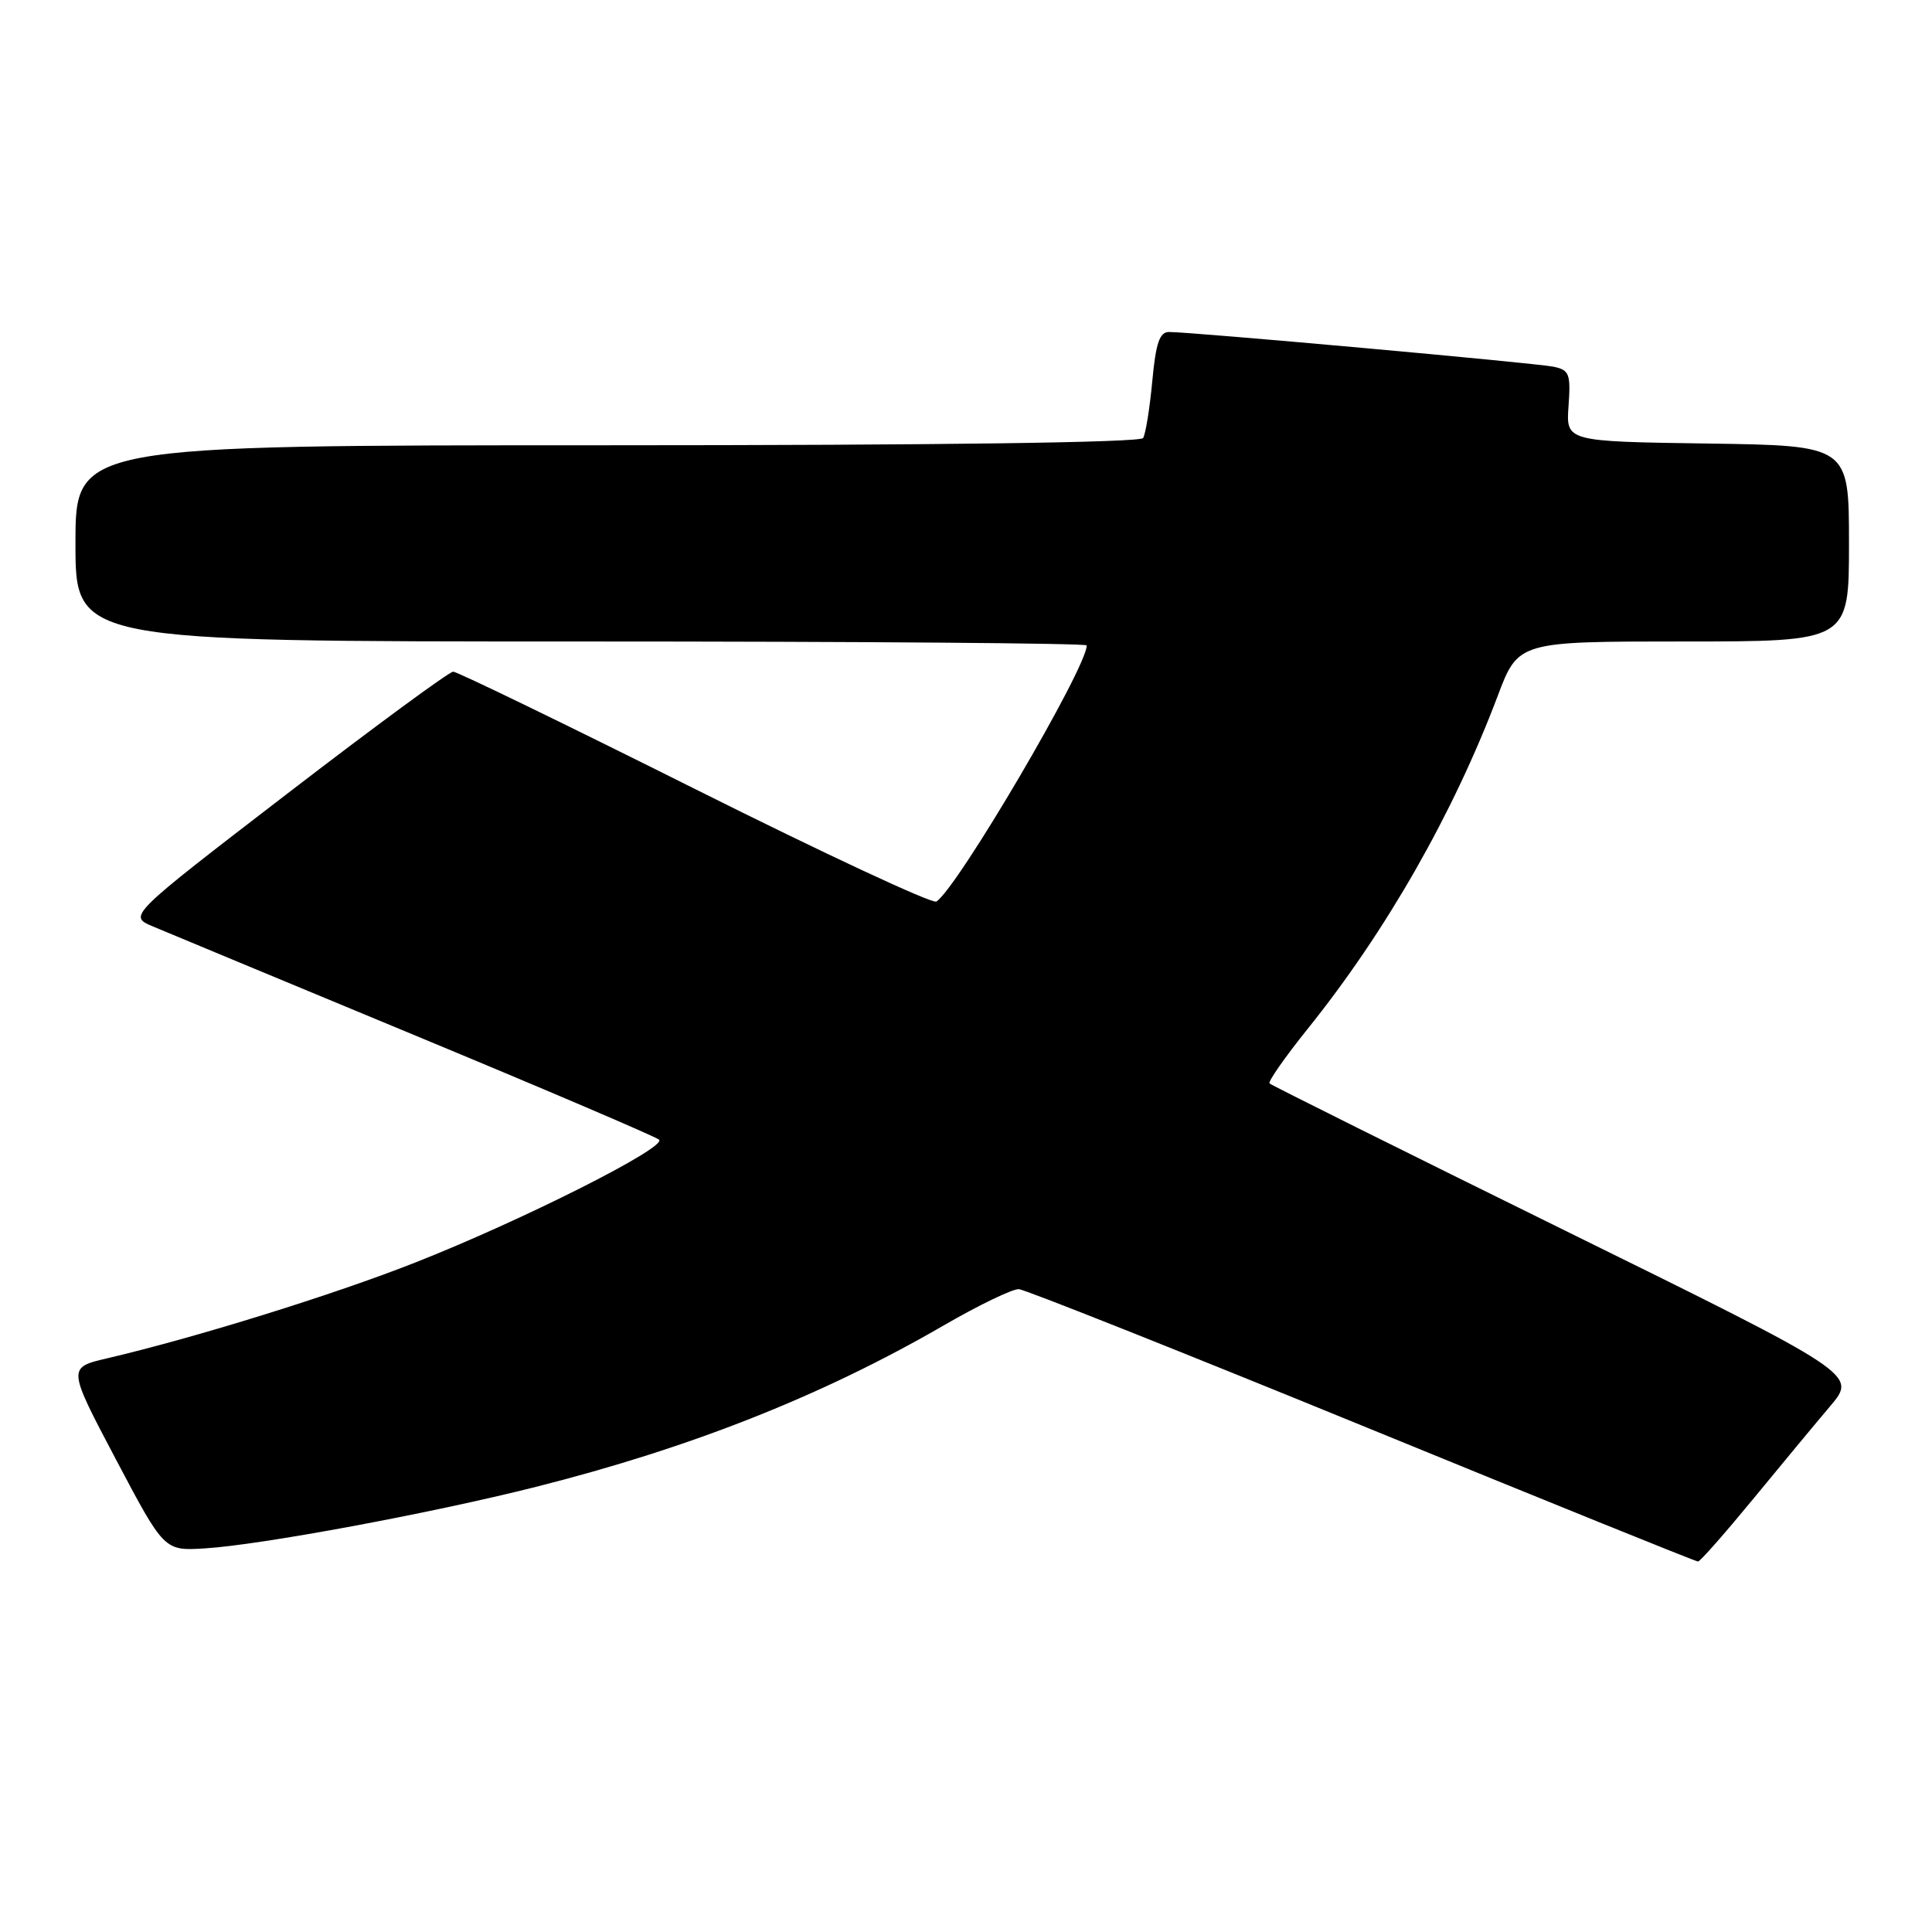 <?xml version="1.0" encoding="UTF-8" standalone="no"?>
<!DOCTYPE svg PUBLIC "-//W3C//DTD SVG 1.1//EN" "http://www.w3.org/Graphics/SVG/1.1/DTD/svg11.dtd" >
<svg xmlns="http://www.w3.org/2000/svg" xmlns:xlink="http://www.w3.org/1999/xlink" version="1.1" viewBox="0 0 256 256">
 <g >
 <path fill="currentColor"
d=" M 232.24 198.70 C 235.95 194.19 240.57 188.61 242.52 186.31 C 246.07 182.11 246.07 182.11 207.36 163.05 C 186.06 152.56 168.45 143.79 168.22 143.56 C 167.99 143.33 170.27 140.07 173.28 136.32 C 183.65 123.42 192.56 107.81 198.44 92.25 C 201.17 85.00 201.17 85.00 223.09 85.00 C 245.00 85.00 245.00 85.00 245.00 72.02 C 245.00 59.04 245.00 59.04 226.25 58.77 C 207.50 58.50 207.50 58.50 207.84 53.79 C 208.14 49.54 207.95 49.03 205.84 48.59 C 203.47 48.10 157.85 43.98 154.89 43.99 C 153.65 44.00 153.15 45.46 152.68 50.54 C 152.34 54.14 151.80 57.51 151.47 58.04 C 151.11 58.64 124.33 59.00 80.44 59.00 C 10.00 59.00 10.00 59.00 10.00 72.00 C 10.00 85.00 10.00 85.00 77.00 85.00 C 113.85 85.00 144.00 85.23 144.00 85.52 C 144.00 88.50 126.81 117.76 124.07 119.46 C 123.53 119.79 109.13 113.07 92.06 104.53 C 74.98 95.99 60.58 89.00 60.05 89.00 C 59.53 89.00 49.62 96.28 38.03 105.19 C 16.98 121.37 16.98 121.37 20.24 122.75 C 22.03 123.50 37.67 130.01 55.00 137.20 C 72.33 144.39 86.87 150.61 87.33 151.01 C 88.44 152.01 69.15 161.73 55.00 167.30 C 44.14 171.58 25.95 177.23 14.22 179.98 C 8.94 181.21 8.94 181.21 15.35 193.36 C 21.76 205.50 21.76 205.50 27.13 205.17 C 34.53 204.72 57.14 200.52 71.00 197.02 C 91.53 191.84 108.94 184.95 125.00 175.65 C 129.68 172.94 134.18 170.77 135.00 170.82 C 135.82 170.87 156.30 179.01 180.50 188.91 C 204.70 198.82 224.72 206.92 225.00 206.91 C 225.28 206.90 228.53 203.21 232.24 198.70 Z "/>
</g>
</svg>